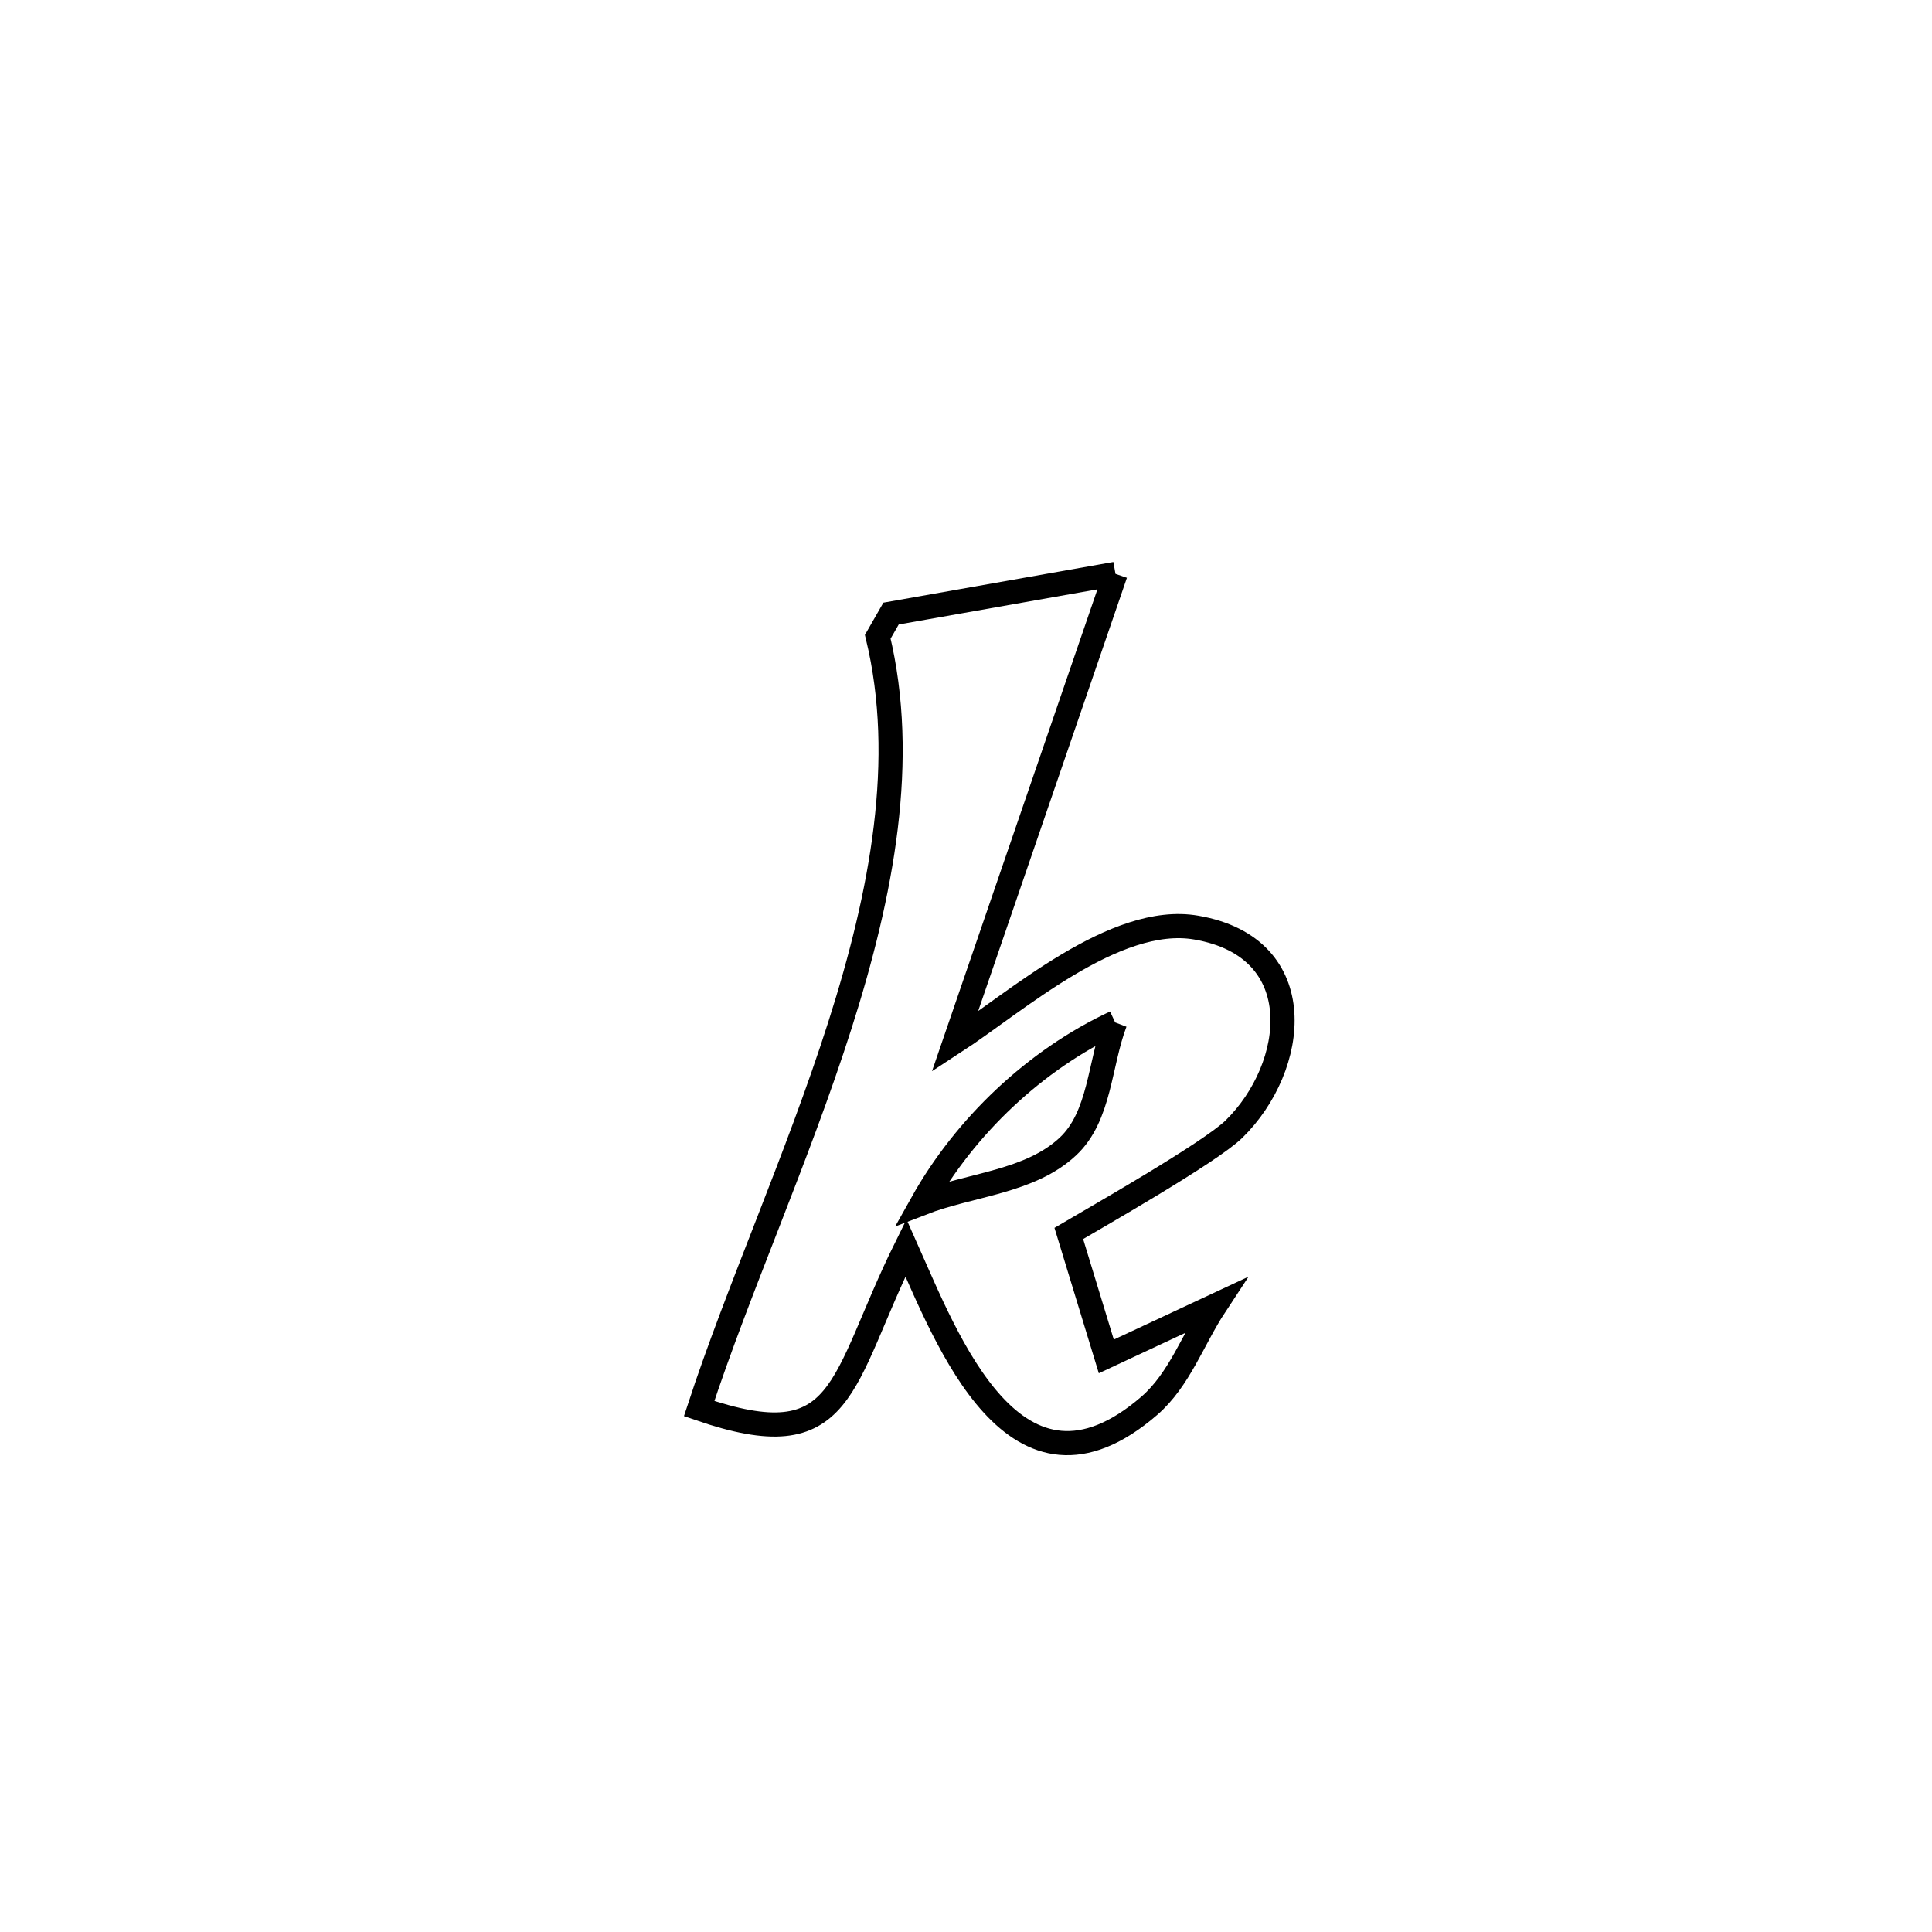 <svg xmlns="http://www.w3.org/2000/svg" viewBox="0.0 0.0 24.0 24.0" height="200px" width="200px"><path fill="none" stroke="black" stroke-width=".3" stroke-opacity="1.0"  filling="0" d="M13.857 7.129 L13.857 7.129 C13.192 9.067 12.526 11.005 11.861 12.943 L11.861 12.943 C12.612 12.454 13.852 11.348 14.86 11.523 C16.301 11.771 16.113 13.259 15.329 14.026 C15.032 14.317 13.592 15.136 13.277 15.322 L13.277 15.322 C13.433 15.831 13.588 16.34 13.743 16.85 L13.743 16.85 C14.193 16.639 14.644 16.429 15.094 16.219 L15.094 16.219 C14.821 16.634 14.652 17.139 14.276 17.464 C12.611 18.901 11.762 16.638 11.254 15.5 L11.254 15.5 C10.421 17.186 10.52 18.131 8.685 17.498 L8.685 17.498 C9.169 16.02 9.908 14.384 10.433 12.738 C10.959 11.091 11.271 9.433 10.904 7.91 L10.904 7.91 C10.959 7.814 11.014 7.718 11.069 7.622 L11.069 7.622 C11.998 7.458 12.928 7.293 13.857 7.129 L13.857 7.129"></path>
<path fill="none" stroke="black" stroke-width=".3" stroke-opacity="1.0"  filling="0" d="M13.853 12.701 L13.853 12.701 C12.86 13.164 11.988 13.991 11.454 14.946 L11.454 14.946 C12.058 14.712 12.793 14.685 13.266 14.242 C13.667 13.867 13.657 13.215 13.853 12.701 L13.853 12.701"></path></svg>